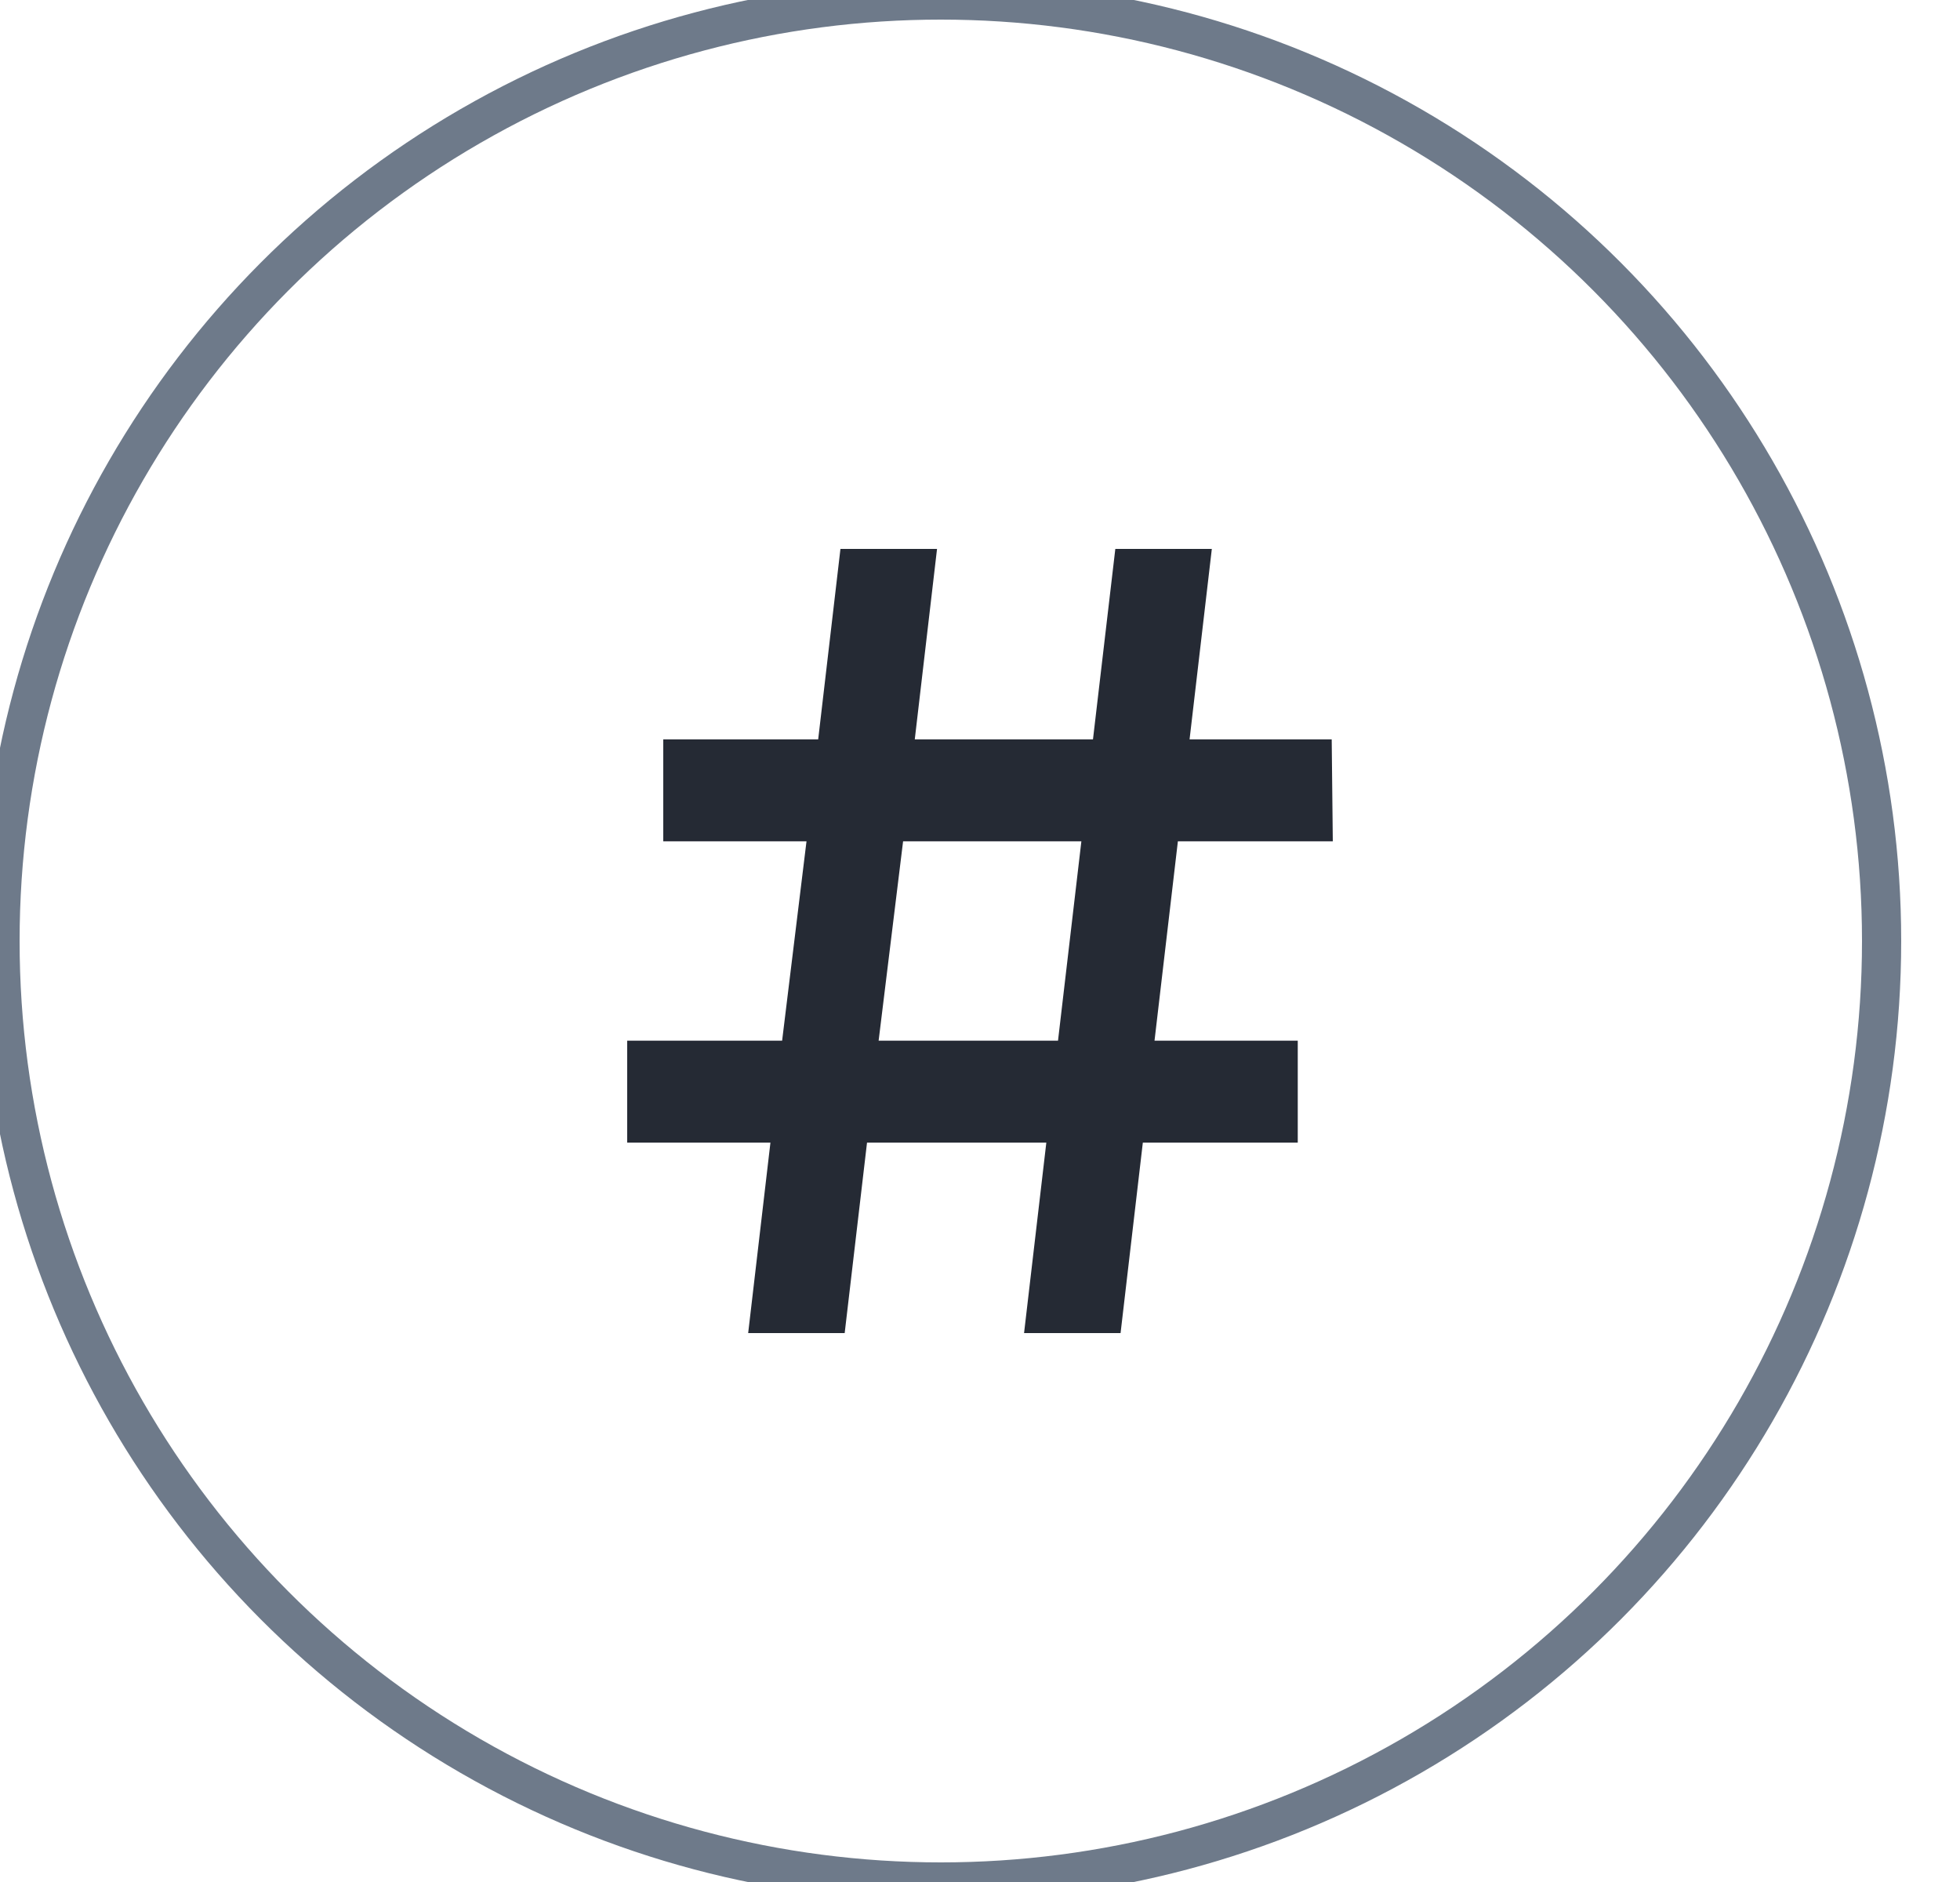 <svg width="25" height="24" viewBox="0 0 25 24" fill="none" xmlns="http://www.w3.org/2000/svg">
<circle cx="12" cy="12" r="12" stroke="#6E7A8A" stroke-width="0.5"/>
<path fill-rule="evenodd" clip-rule="evenodd" d="M11.059 14.571L10.774 17H9.543L9.827 14.571H8V13.271H9.976L10.287 10.729H8.46V9.429H10.436L10.72 7H11.952L11.668 9.429H13.941L14.226 7H15.457L15.173 9.429H16.986L17 10.729H15.024L14.726 13.271H16.553V14.571H14.577L14.293 17H13.062L13.346 14.571H11.059ZM11.207 13.271H13.495L13.793 10.729H11.519L11.207 13.271Z" fill="#252A34"/>
</svg>
